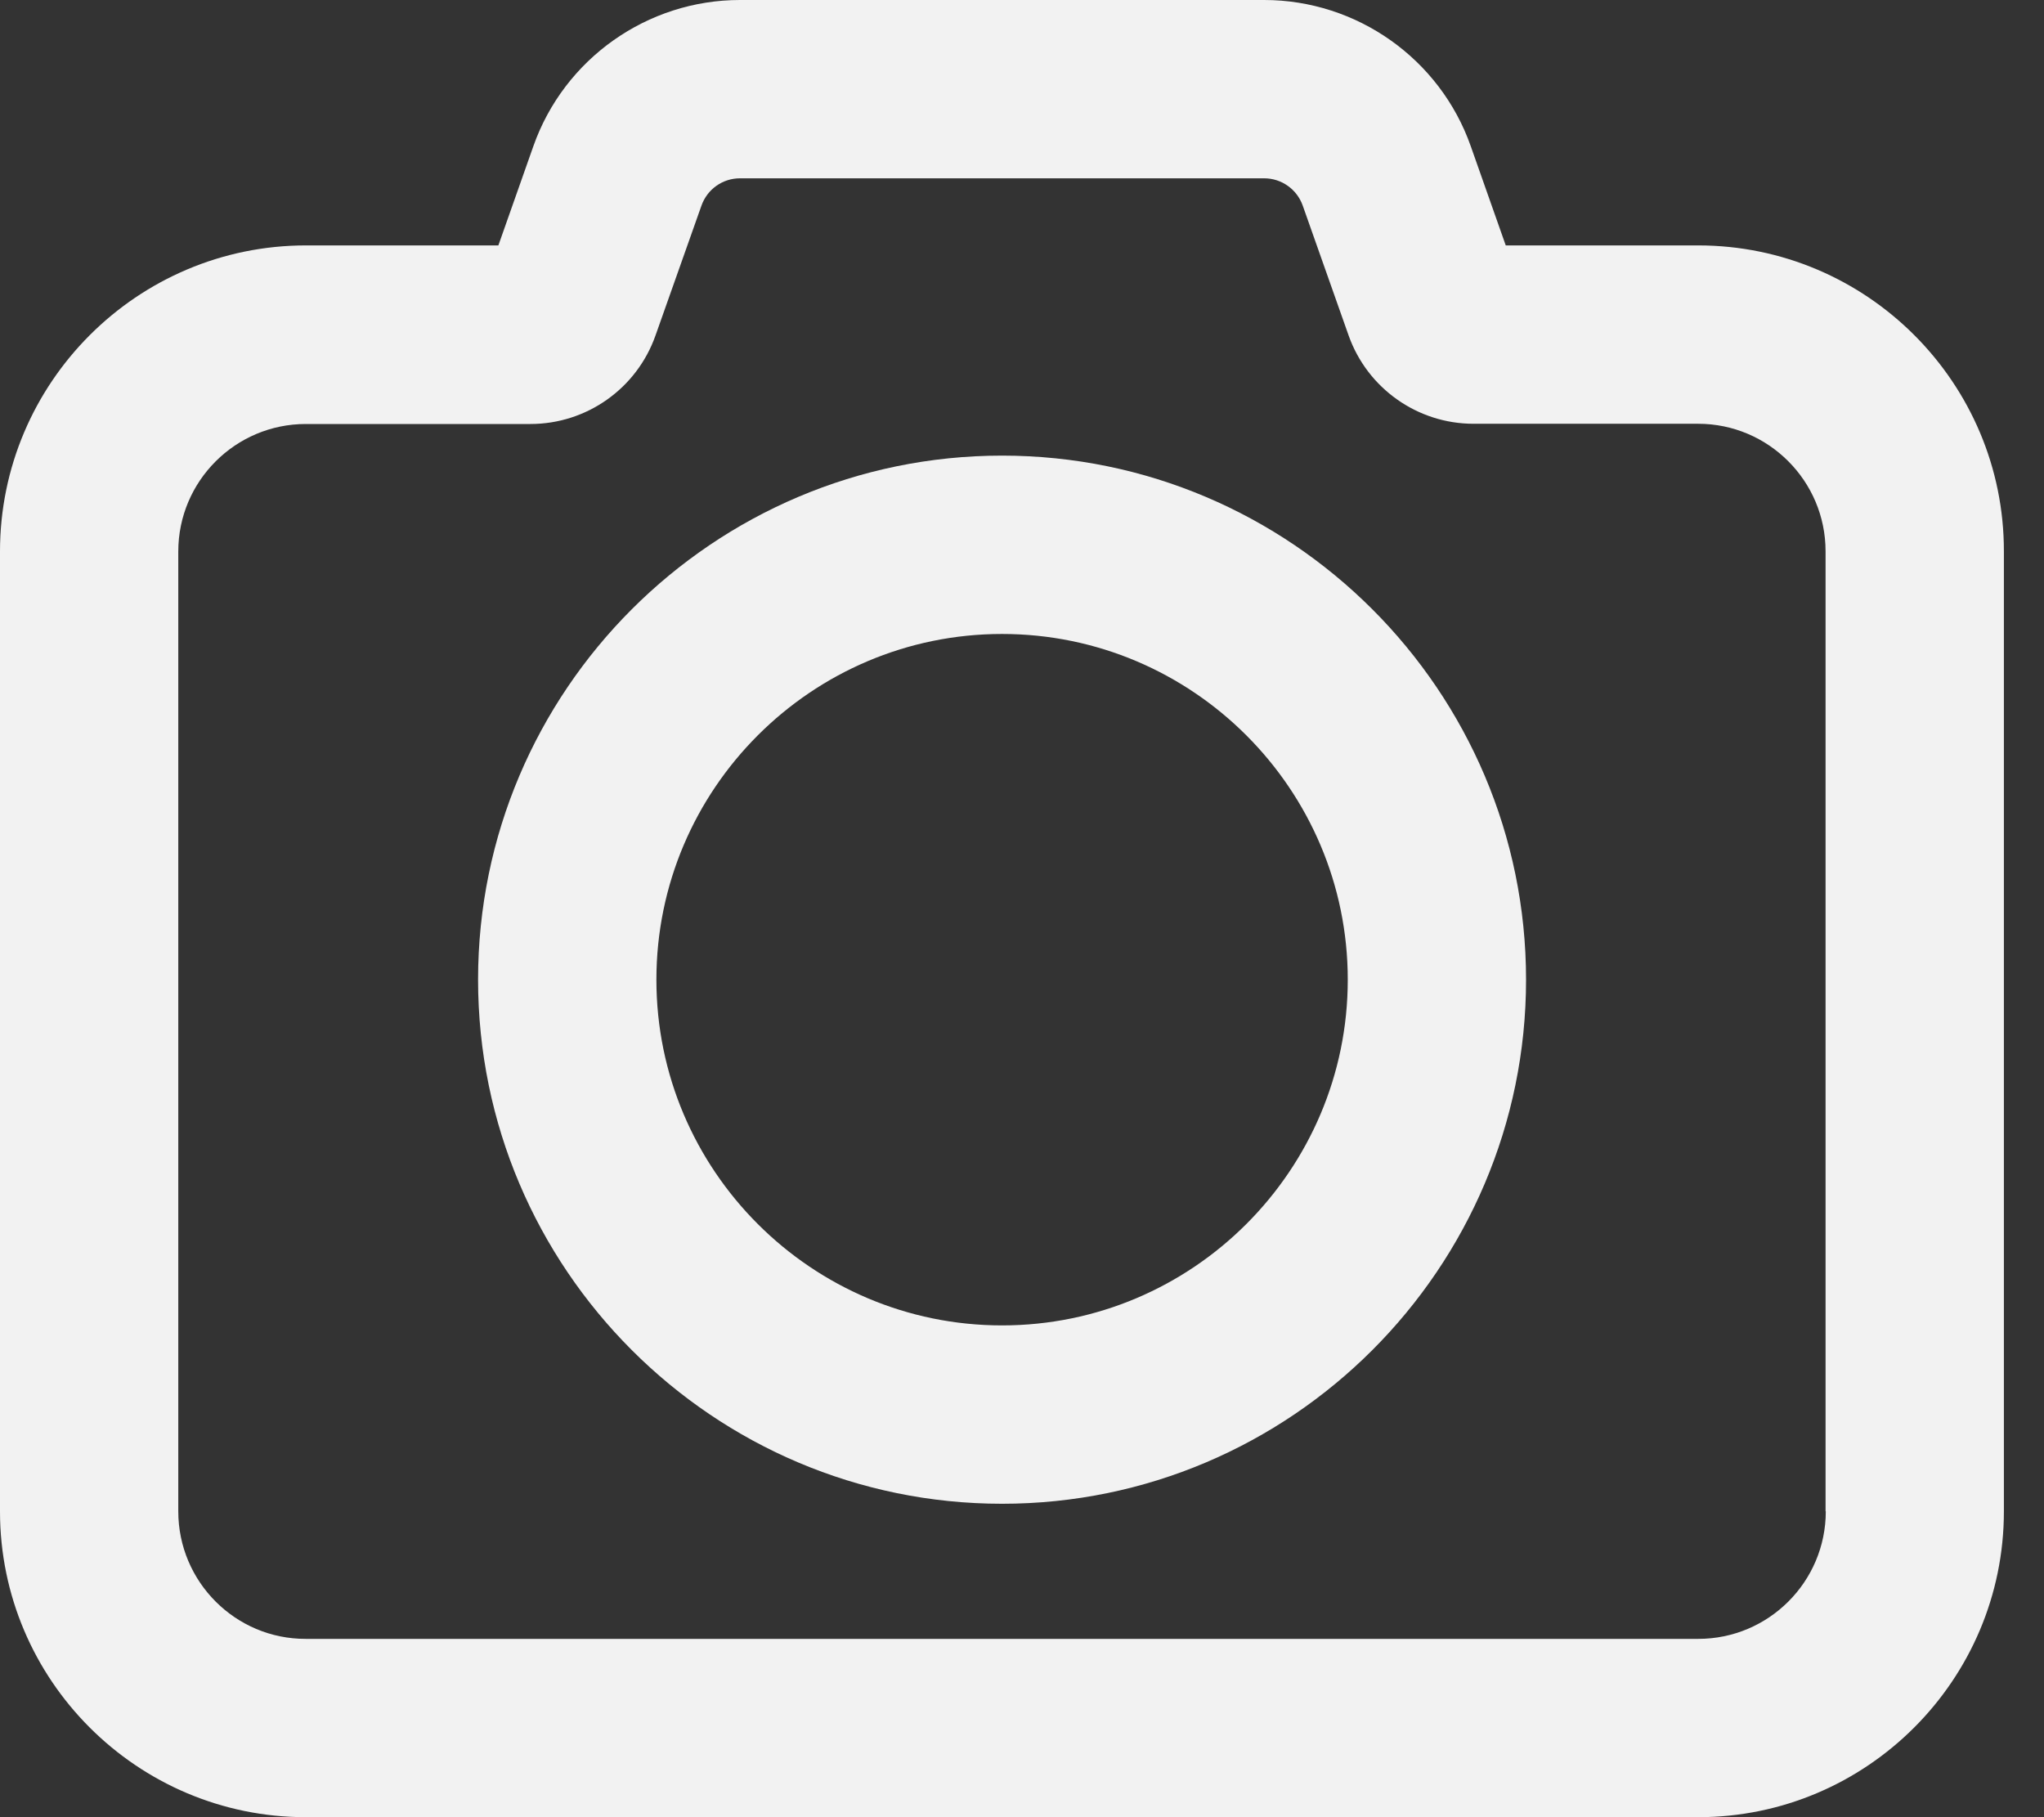 <svg width="45" height="40" viewBox="0 0 45 40" fill="none" xmlns="http://www.w3.org/2000/svg">
<rect x="0" y="0" width="45" height="40" fill="#333333" stroke="none"/>
<path d="M37.385 5.402H33.15L32.38 3.219C31.703 1.295 29.872 0 27.831 0H16.291C14.249 0 12.419 1.295 11.742 3.219L10.972 5.402H6.737C3.023 5.402 0 8.425 0 12.139V33.268C0 36.982 3.023 40 6.732 40H37.385C41.099 40 44.117 36.977 44.117 33.268V12.139C44.122 8.425 41.099 5.402 37.385 5.402ZM40.196 33.268C40.196 34.819 38.935 36.075 37.39 36.075H6.732C5.186 36.08 3.925 34.819 3.925 33.268V12.139C3.925 10.589 5.186 9.333 6.732 9.333H11.678C12.915 9.333 14.019 8.553 14.431 7.385L15.442 4.529C15.569 4.166 15.908 3.925 16.291 3.925H27.831C28.214 3.925 28.552 4.166 28.68 4.524L29.691 7.385C30.103 8.548 31.207 9.328 32.439 9.328H37.385C38.935 9.328 40.191 10.589 40.191 12.134V33.268H40.196Z" fill="#F2F2F2"/>
<path d="M22.061 10.029C15.702 10.029 10.525 15.206 10.525 21.565C10.525 27.924 15.702 33.101 22.061 33.101C28.42 33.101 33.597 27.924 33.597 21.565C33.597 15.206 28.42 10.029 22.061 10.029ZM22.061 29.175C17.866 29.175 14.451 25.76 14.451 21.565C14.451 17.37 17.866 13.955 22.061 13.955C26.256 13.955 29.672 17.37 29.672 21.565C29.672 25.76 26.256 29.175 22.061 29.175Z" fill="#F2F2F2"/>
</svg>
